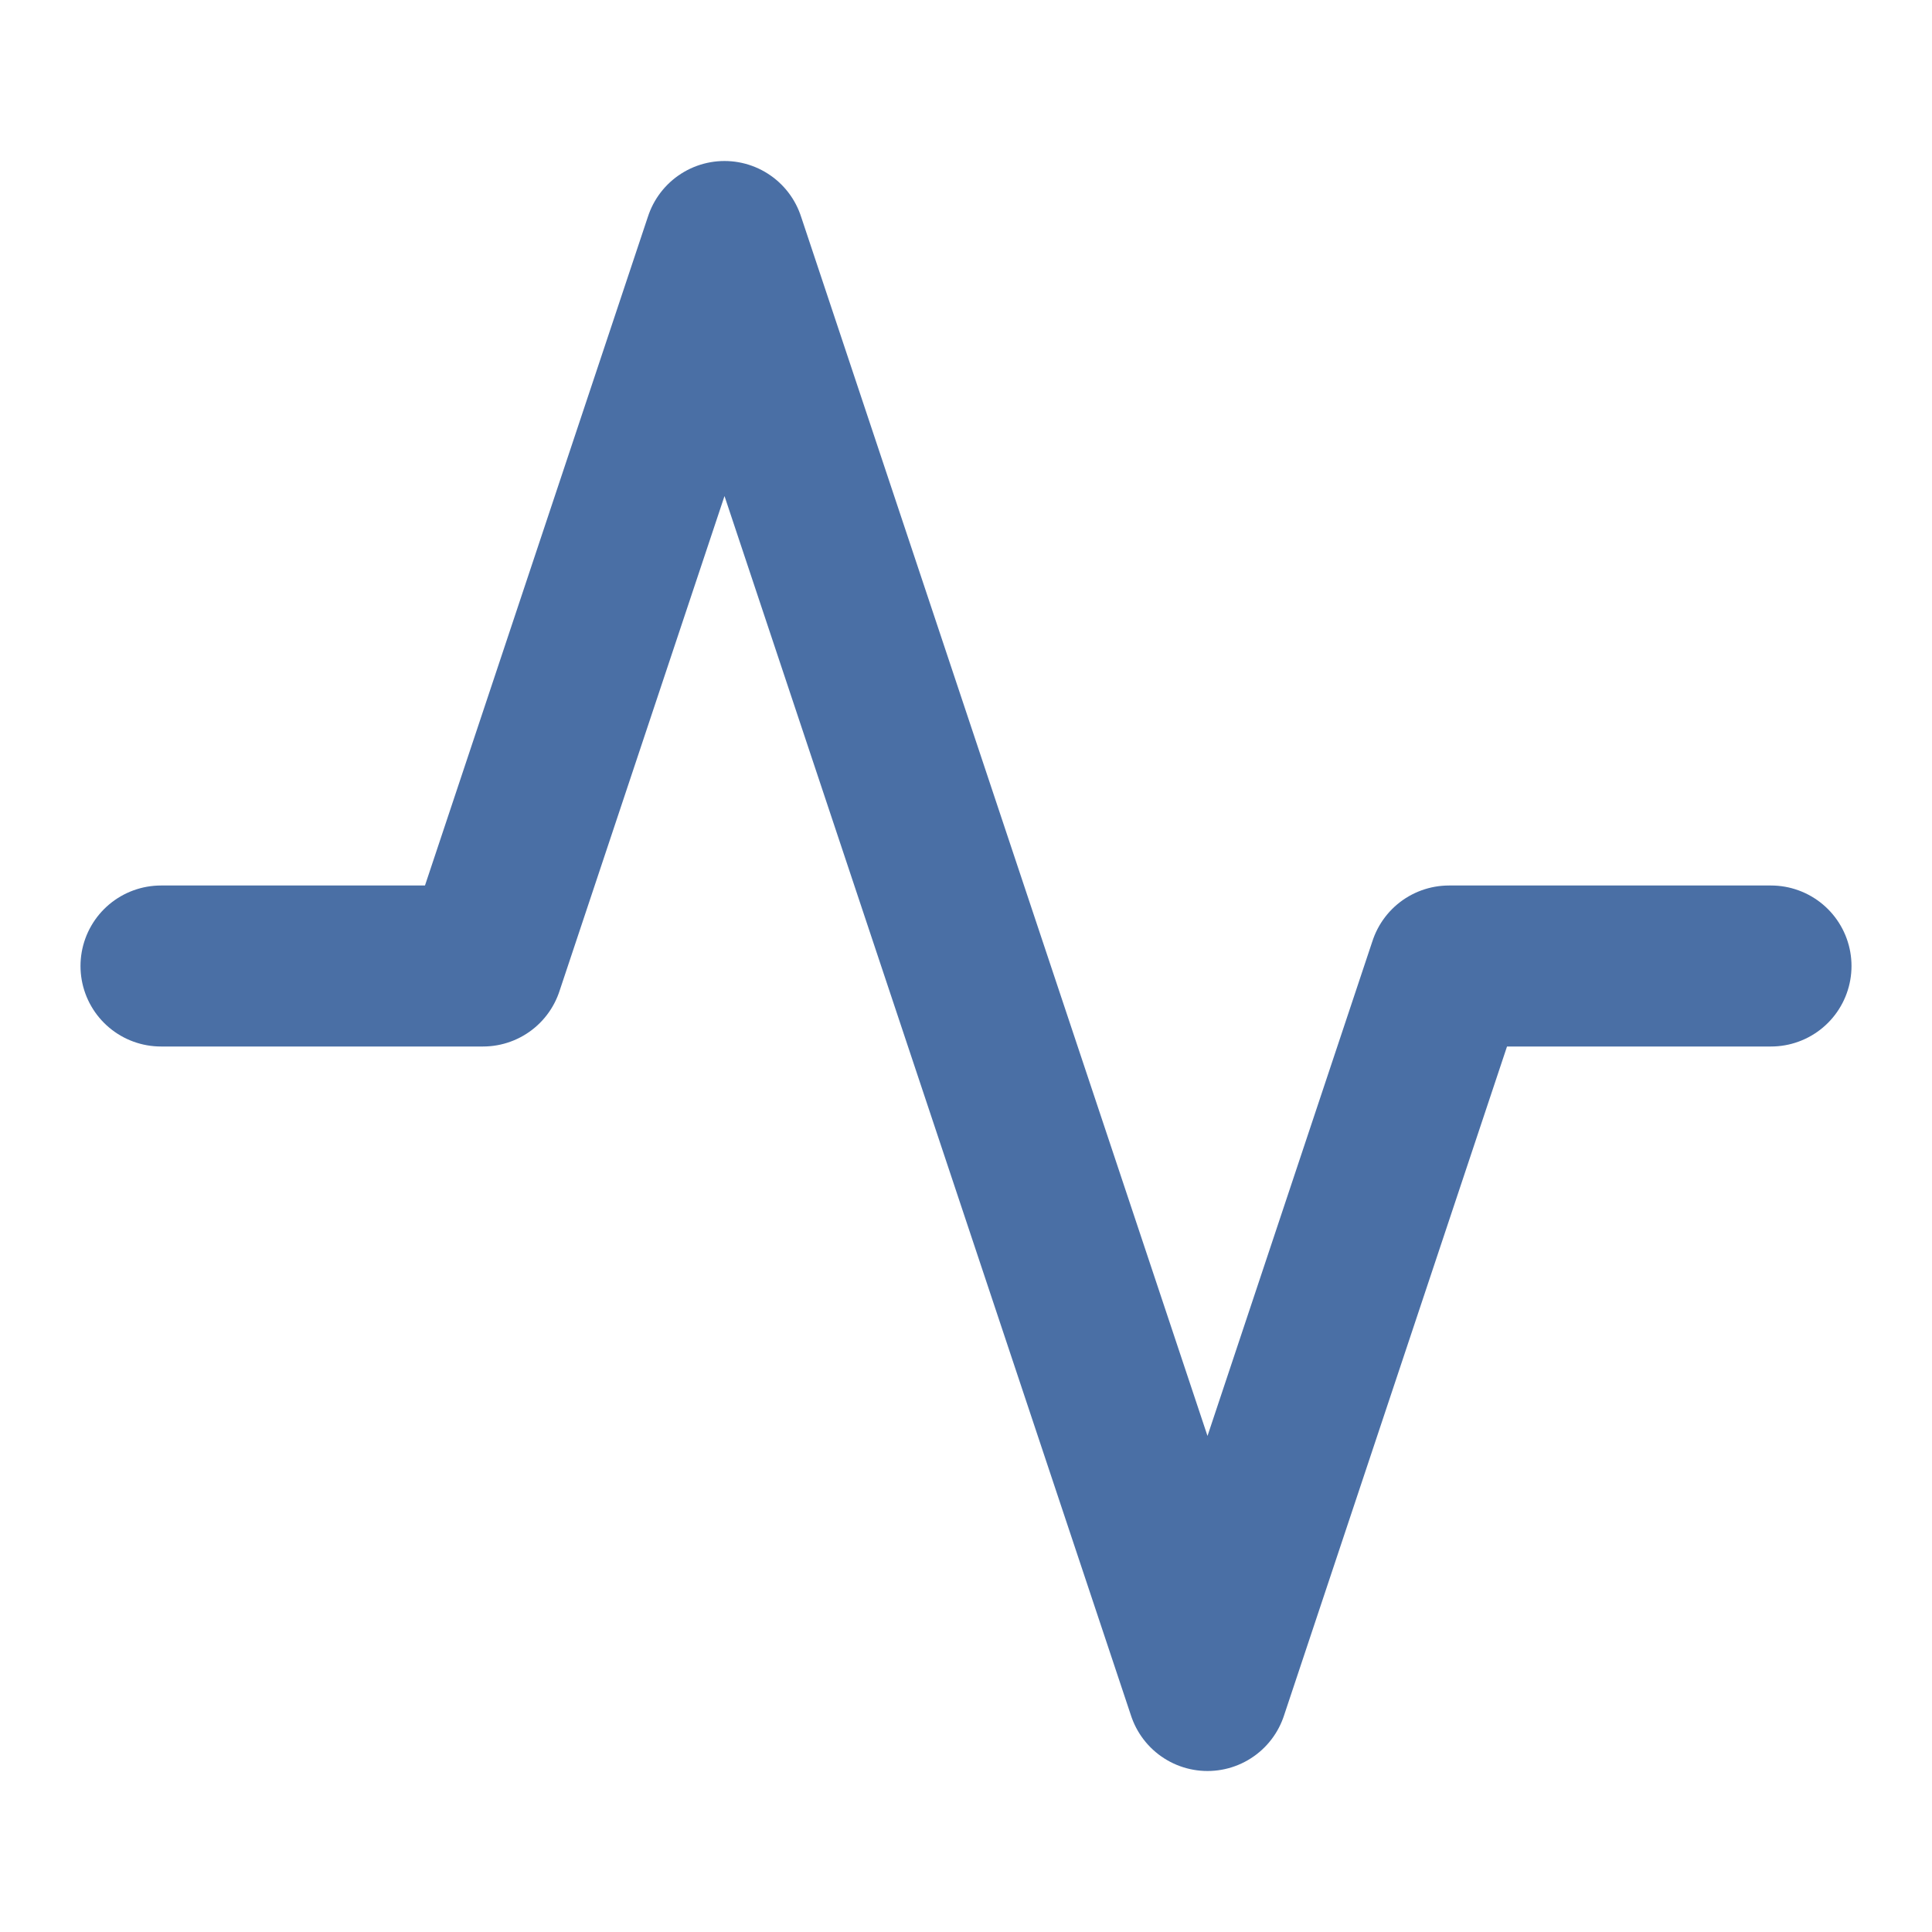 <svg xmlns="http://www.w3.org/2000/svg" width="60" height="60" viewBox="0 0 24 24" fill="none" stroke="#4a6fa5" stroke-width="2" stroke-linecap="round" stroke-linejoin="round">
  <path d="M22 12h-4l-3 9L9 3l-3 9H2"/>
</svg>